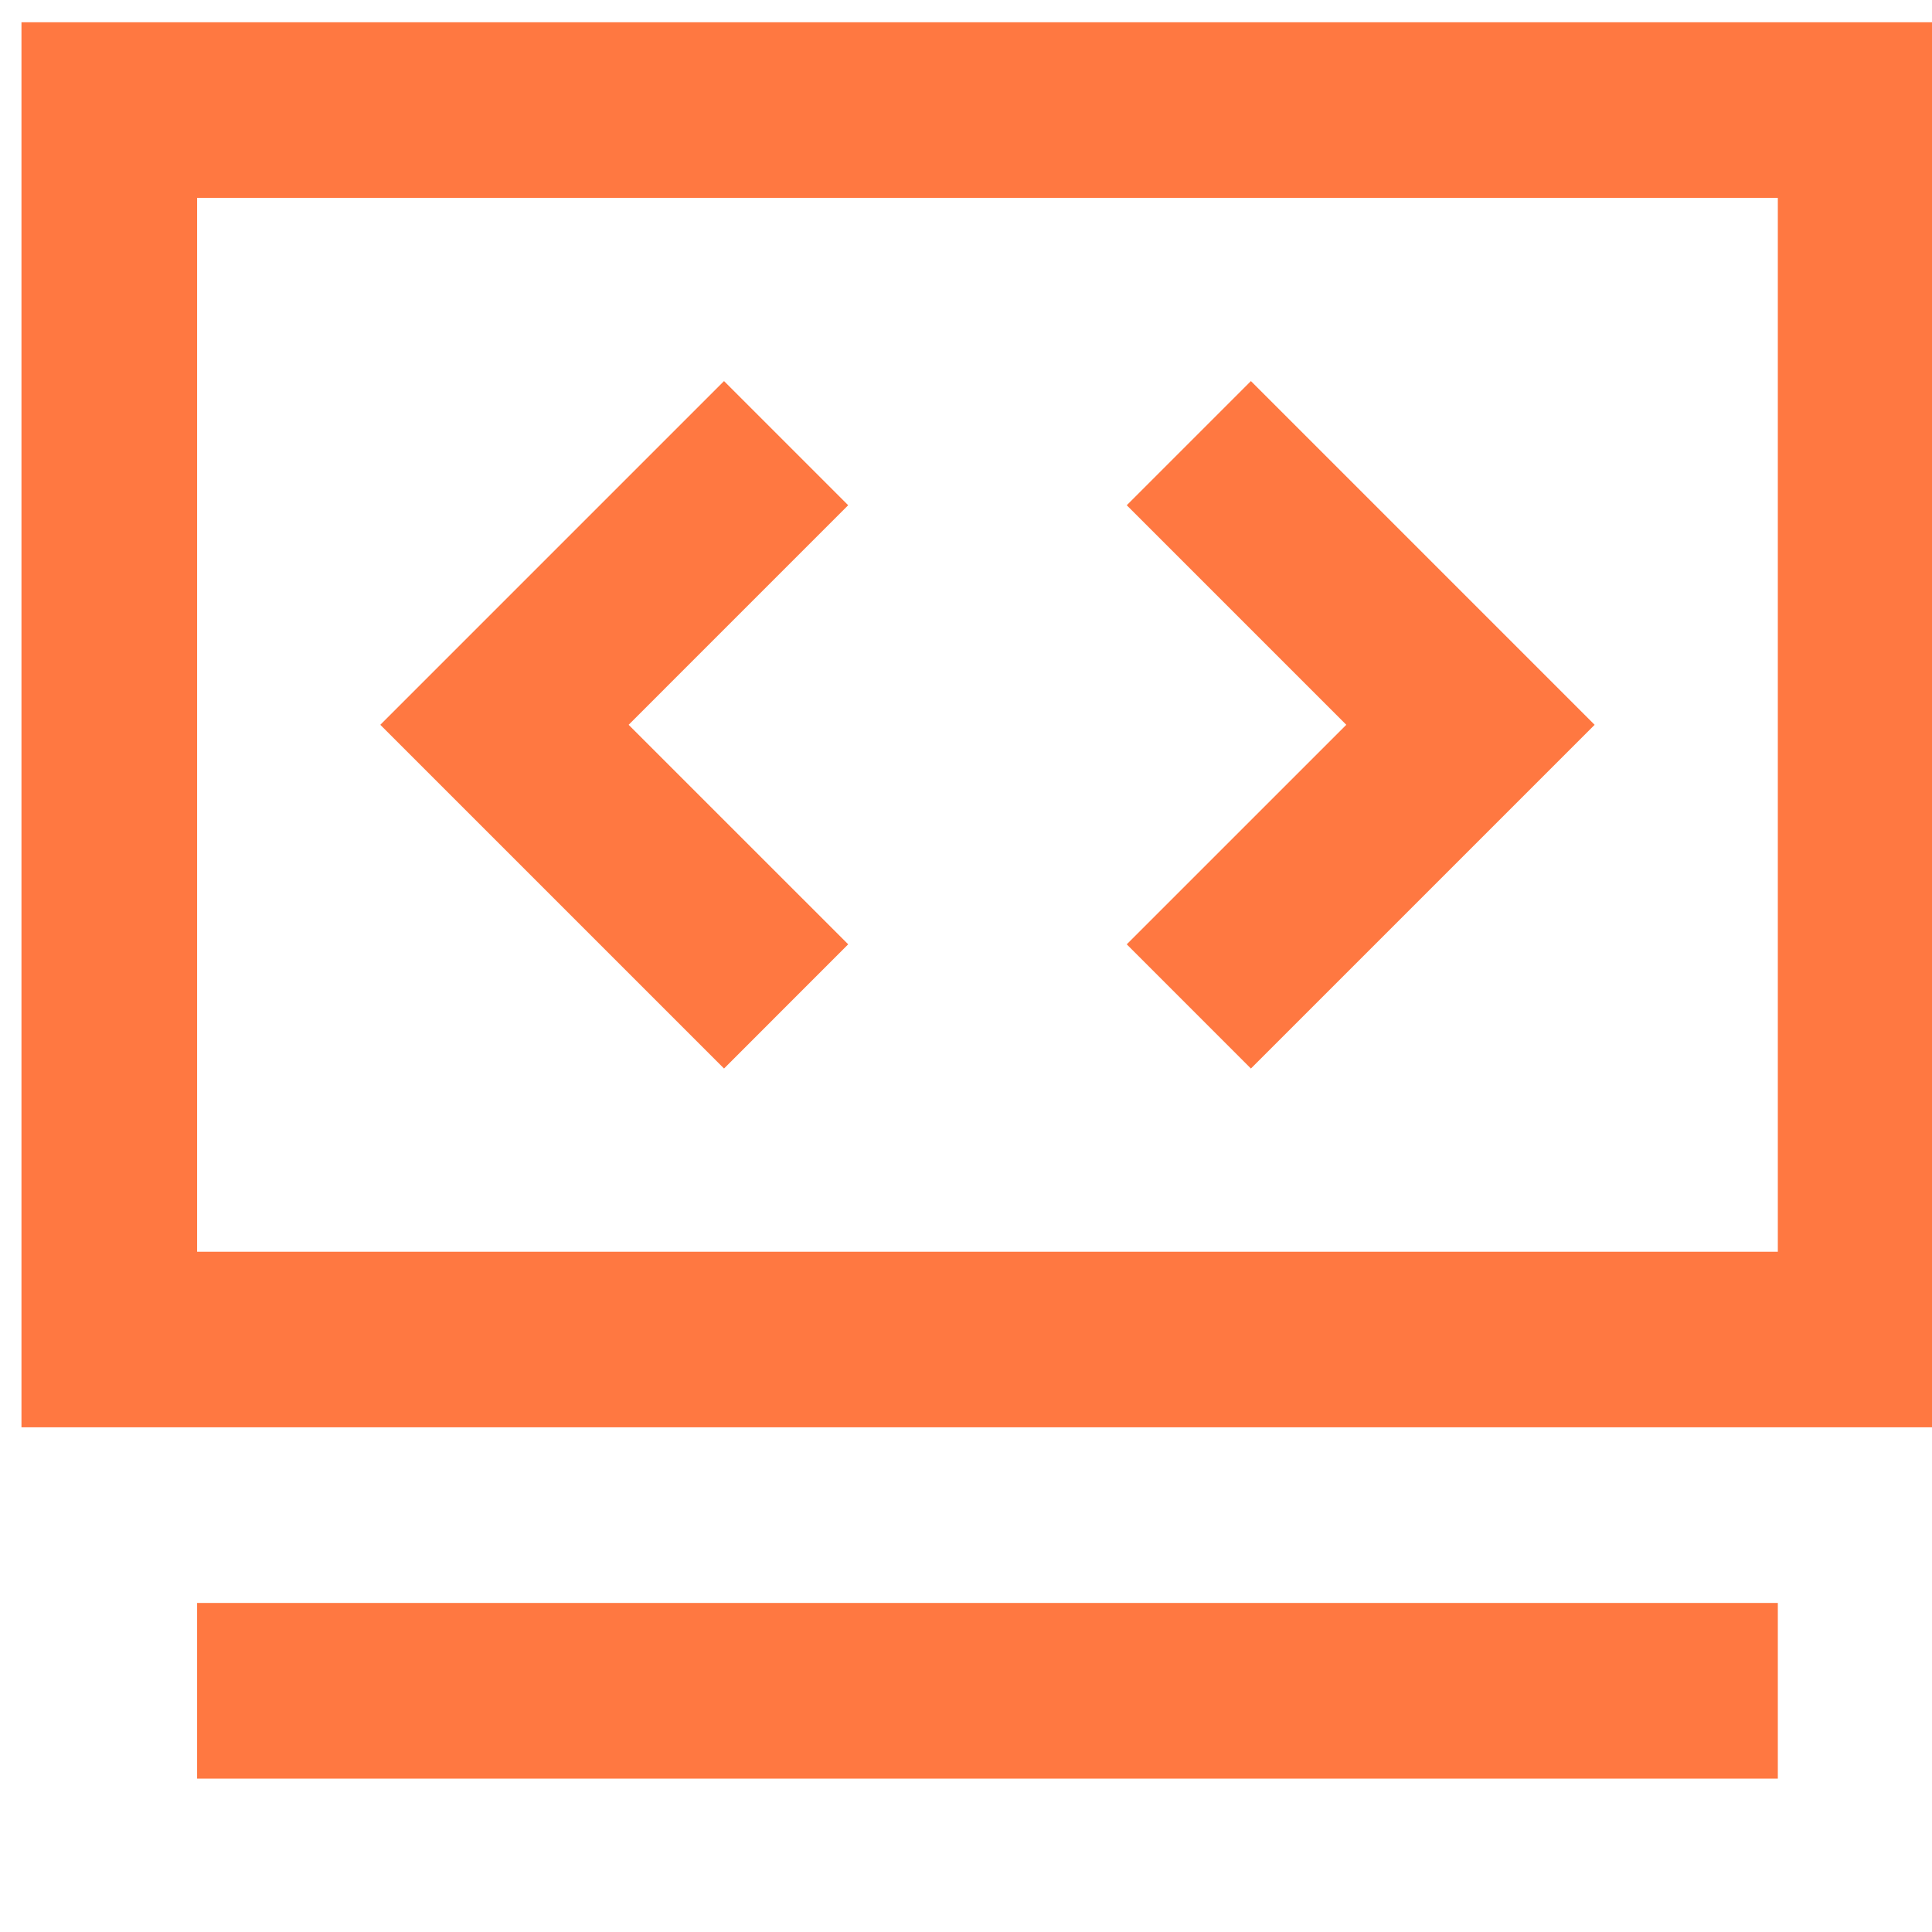 <svg width="45" height="45" viewBox="0 0 45 45" fill="none" xmlns="http://www.w3.org/2000/svg">
<path d="M0.5 0.518H45.5V33.245H0.5V0.518ZM4.591 4.609V29.155H41.409V4.609H4.591ZM29.136 8.876L37.142 16.882L29.136 24.888L26.244 21.995L31.358 16.882L26.244 11.768L29.136 8.876ZM19.756 11.768L14.642 16.882L19.756 21.995L16.864 24.888L8.858 16.882L16.864 8.876L19.756 11.768ZM4.591 37.336H41.409V41.427H4.591V37.336Z" fill="#FF7841"/>
</svg>
